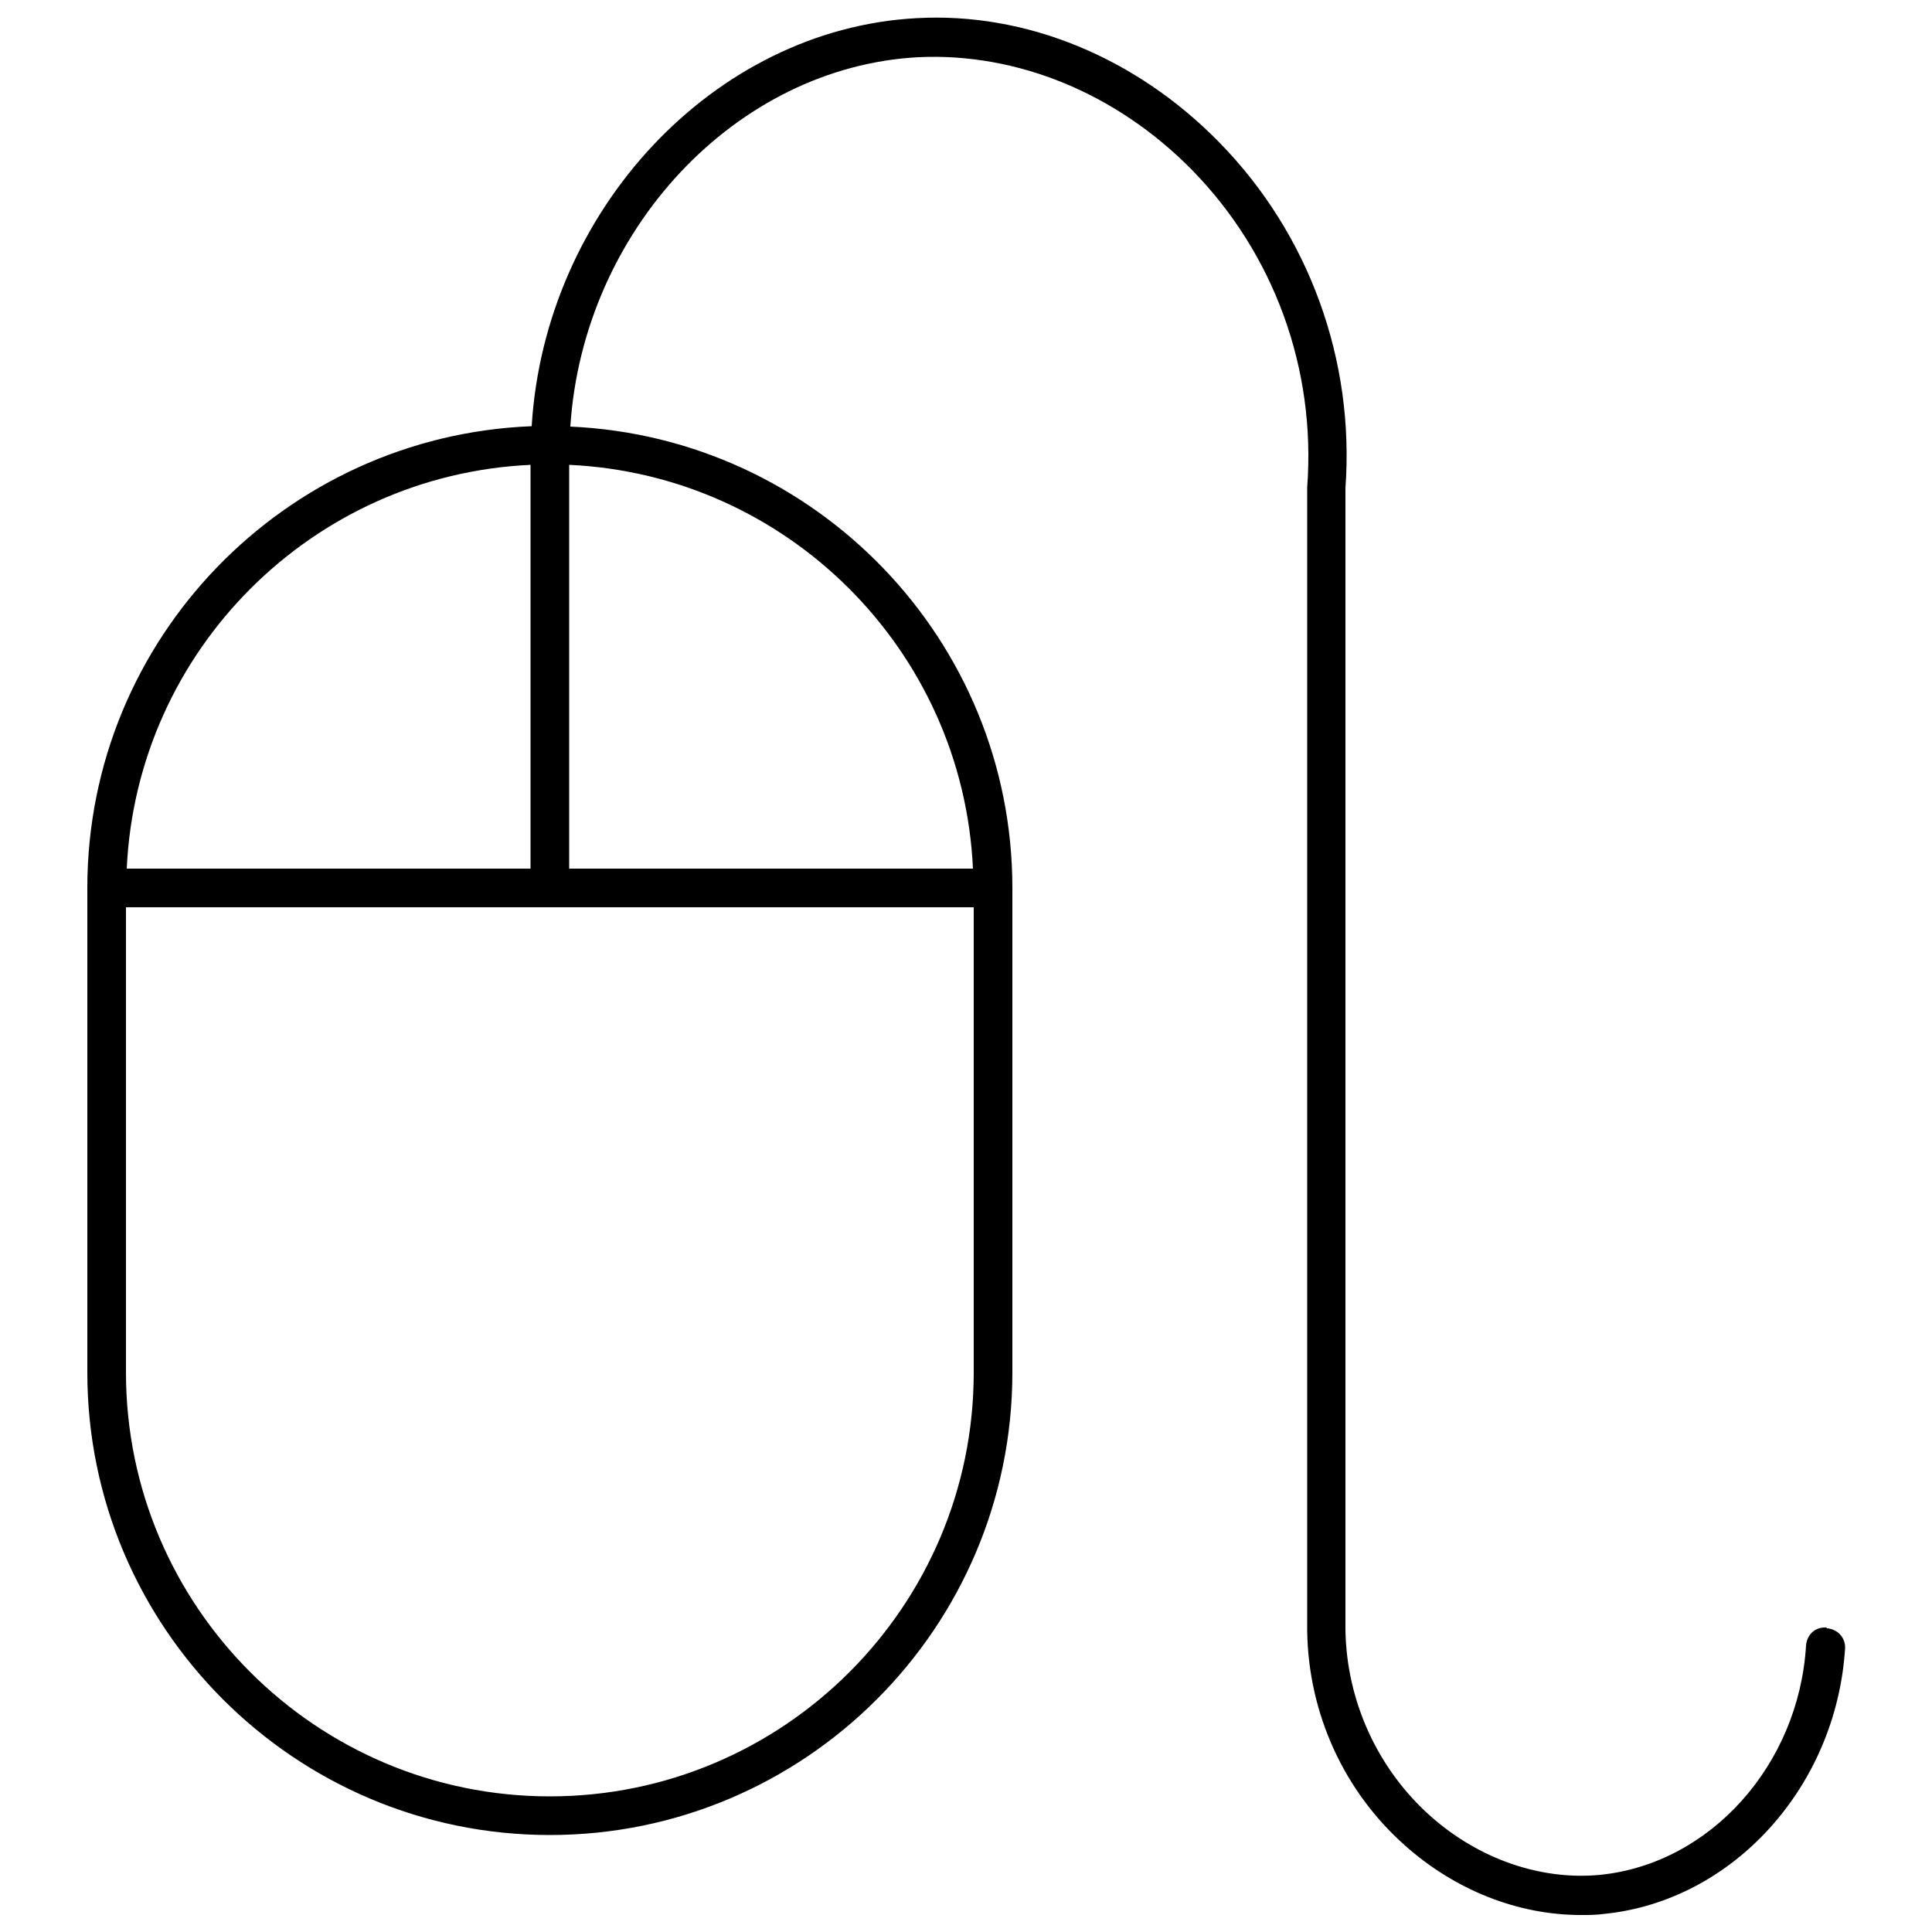 <?xml version="1.0" encoding="UTF-8"?><svg id="uuid-fb0088a7-4064-4aae-b10d-dc16f5676600" xmlns="http://www.w3.org/2000/svg" viewBox="0 0 50 50"><path d="M47.27,42.12c-.3-.02-.51,.19-.53,.47-.19,3.09-2.48,5.64-5.32,5.93-1.53,.15-3.14-.4-4.4-1.52-1.37-1.22-2.17-2.98-2.2-4.81V12.63c.24-3.31-.94-6.57-3.26-8.94C29.42,1.5,26.57,.31,23.72,.47c-5.24,.28-9.62,4.97-9.96,10.56-6.38,.25-11.5,5.5-11.5,11.95v12.54c0,6.6,5.37,11.97,11.97,11.97s11.97-5.37,11.97-11.97v-12.54c0-6.42-5.09-11.66-11.44-11.94,.33-5.07,4.28-9.31,9.01-9.56,2.55-.12,5.13,.93,7.09,2.93,2.11,2.16,3.2,5.13,2.97,8.2v29.6c.03,2.13,.95,4.15,2.53,5.55,1.3,1.16,2.93,1.8,4.55,1.8,.21,0,.41,0,.62-.03,3.32-.34,5.99-3.29,6.22-6.86,.02-.28-.19-.51-.47-.53ZM13.73,12.03v10.45H3.28c.26-5.65,4.8-10.19,10.45-10.45Zm.5,34.46c-6.05,0-10.97-4.92-10.97-10.97v-12.04H25.2v12.04c0,6.05-4.92,10.97-10.97,10.97Zm10.95-24.01H14.73V12.03c5.65,.26,10.19,4.8,10.45,10.45Z"/></svg>